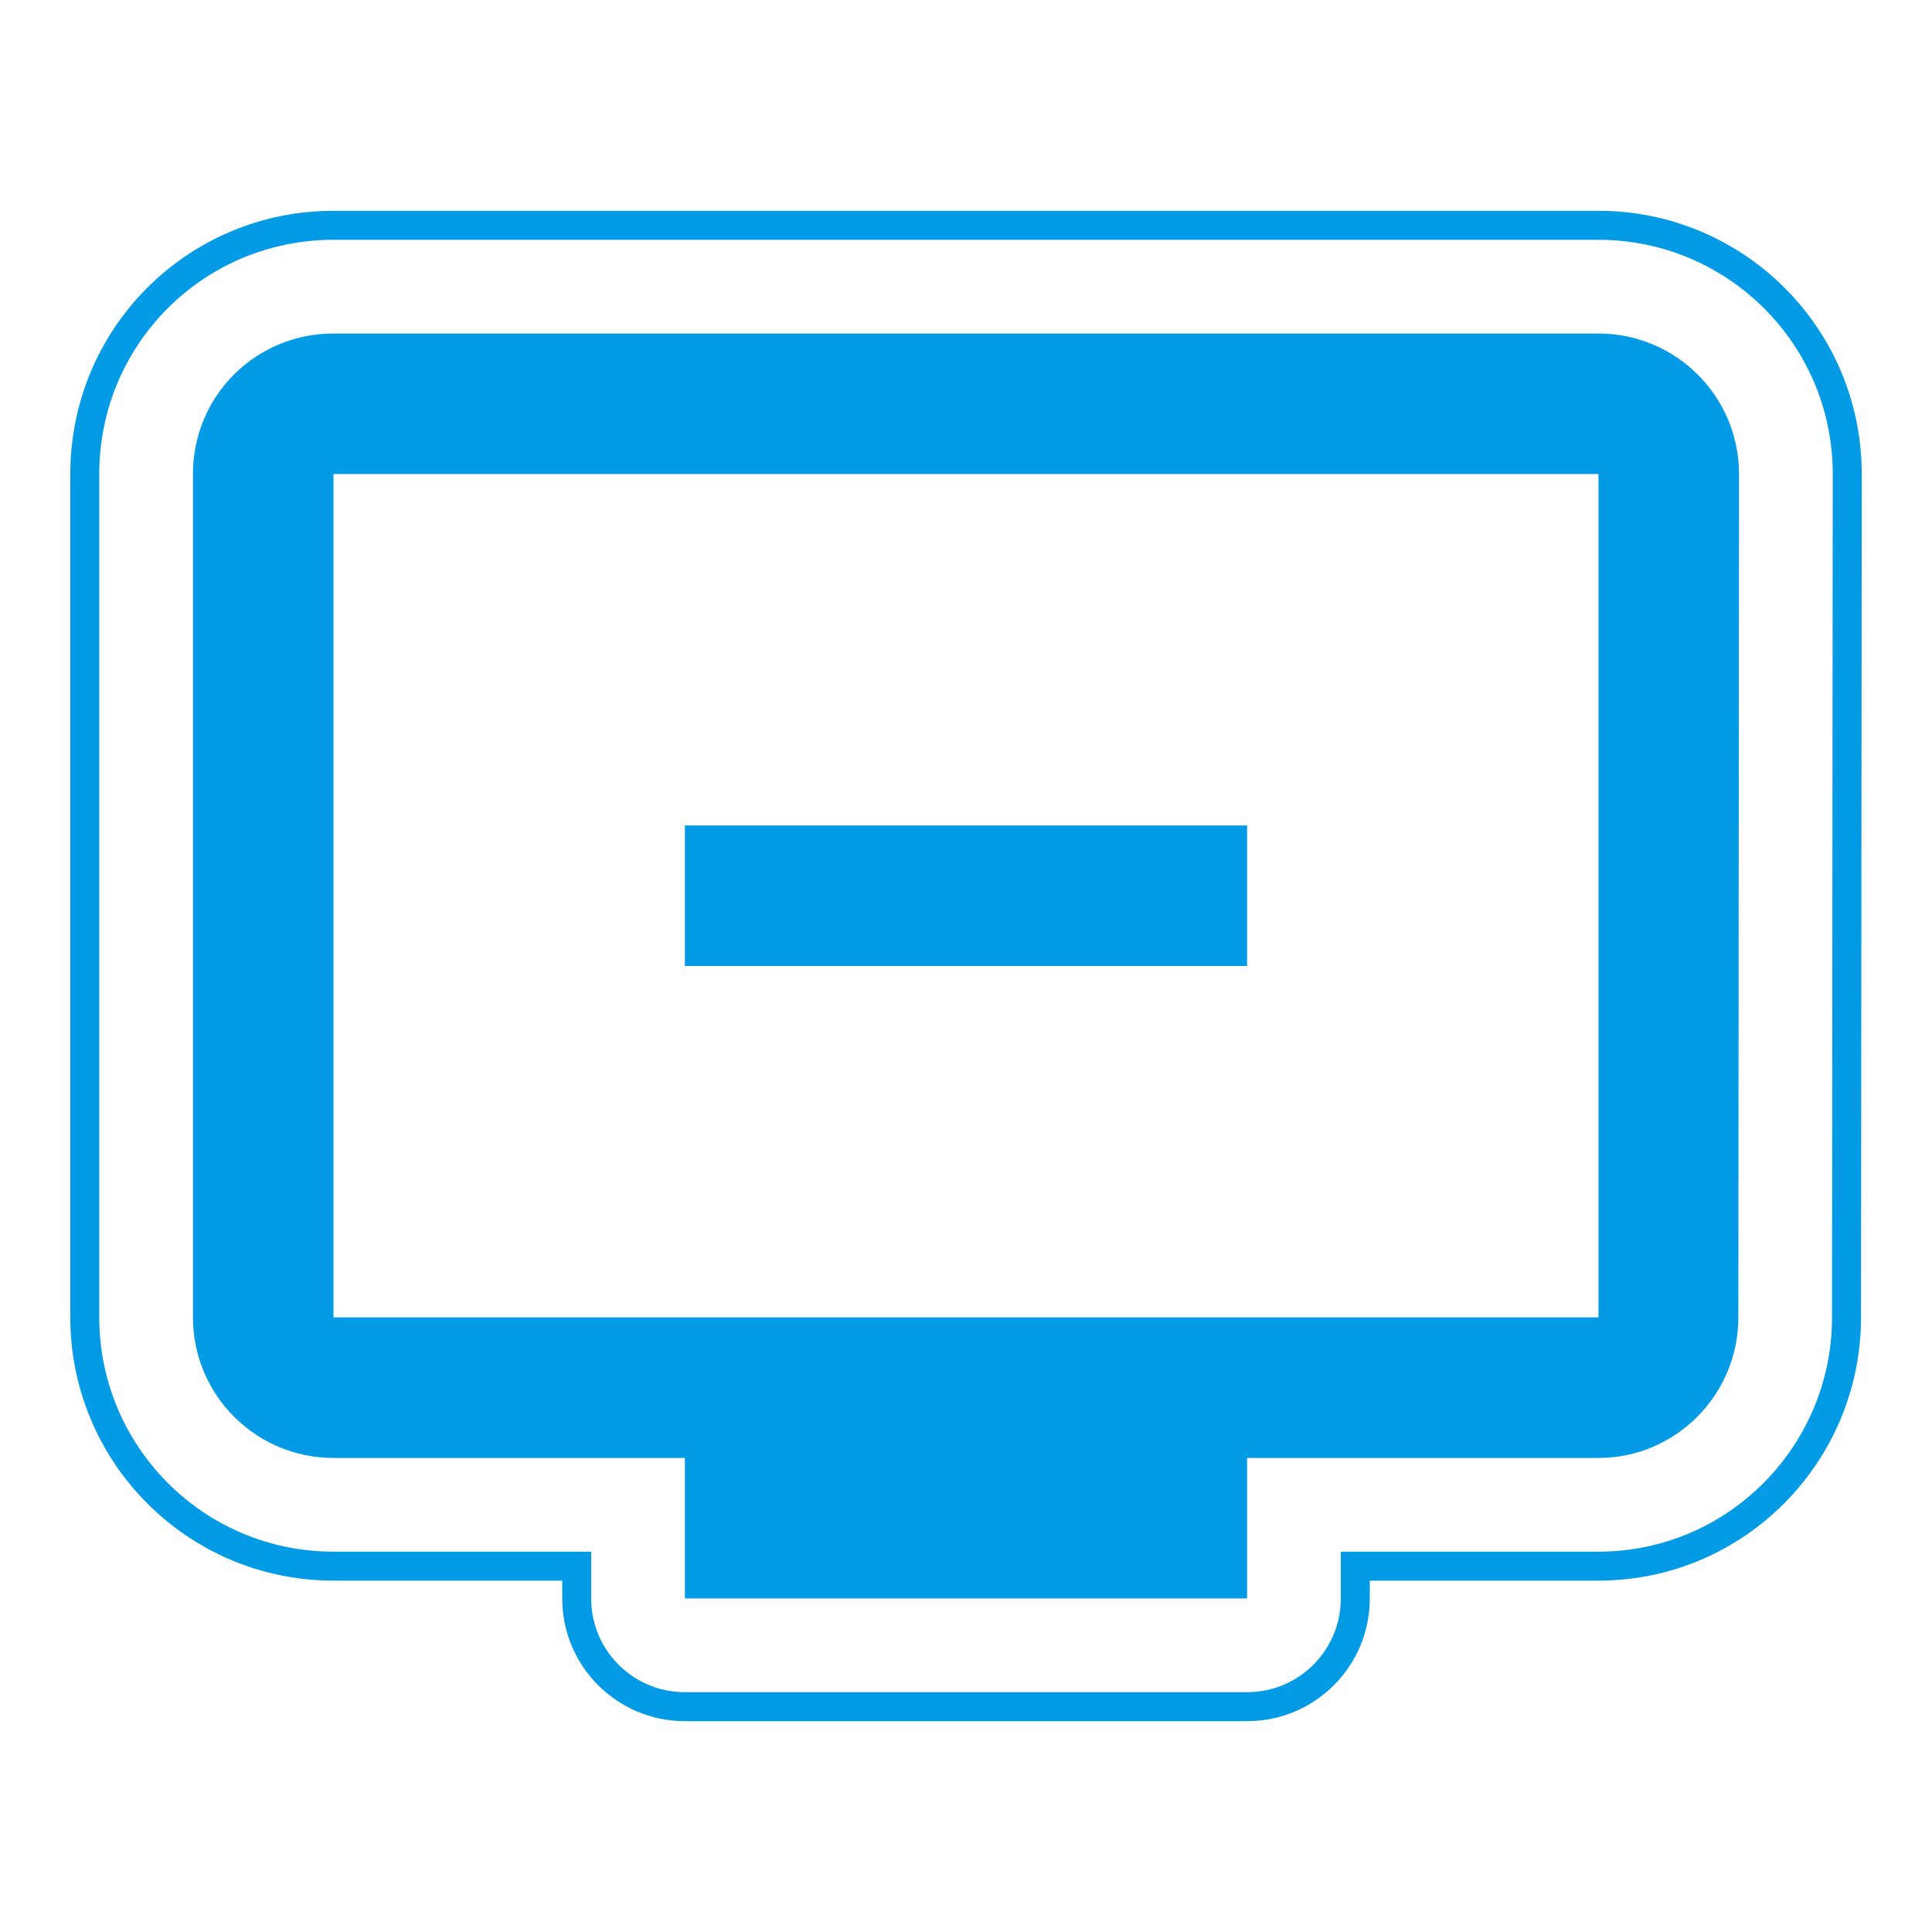 <svg version="1.1" xmlns="http://www.w3.org/2000/svg" xmlns:xlink="http://www.w3.org/1999/xlink" viewBox="0,0,1024,1024">
	<!-- Color names: teamapps-color-1 -->
	<desc>remove_from_queue icon - Licensed under Apache License v2.0 (http://www.apache.org/licenses/LICENSE-2.0) - Created with Iconfu.com - Derivative work of Material icons (Copyright Google Inc.)</desc>
	<g fill="none" fill-rule="nonzero" style="mix-blend-mode: normal">
		<g color="#039be5" class="teamapps-color-1">
			<path d="M986.38,698.29c-0.03,76.41 -61.84,139.47 -139.15,139.47h-121.21v9.47c0,35.91 -29.11,65.02 -65.02,65.02h-297.99c-35.91,0 -65.02,-29.11 -65.02,-65.02v-9.47h-121.21c-77.49,0 -139.52,-62.88 -139.52,-139.53v-446.98c0,-77.26 62.26,-139.52 139.52,-139.52h670.46c76.66,0 139.52,62.04 139.52,139.52zM971.39,251.26c0,-68.94 -55.93,-124.16 -124.16,-124.16h-670.46c-68.77,0 -124.16,55.38 -124.16,124.16v446.98c0,68.22 55.21,124.17 124.16,124.17h136.57v24.83c0,27.43 22.24,49.66 49.66,49.66h297.99c27.43,0 49.66,-22.24 49.66,-49.66v-24.83h136.57c68.72,0 123.77,-56.08 123.79,-124.13zM921.73,251.26l-0.37,446.98c0,40.97 -33.16,74.5 -74.13,74.5h-186.24v74.49h-297.99v-74.49h-186.24c-41.35,0 -74.49,-33.53 -74.49,-74.5v-446.98c0,-41.35 33.15,-74.49 74.49,-74.49h670.46c40.97,0 74.49,33.15 74.49,74.49zM847.23,251.26h-670.46v446.98h670.46zM660.99,437.51v74.49h-297.99v-74.49z" fill="currentColor"/>
		</g>
	</g>
</svg>